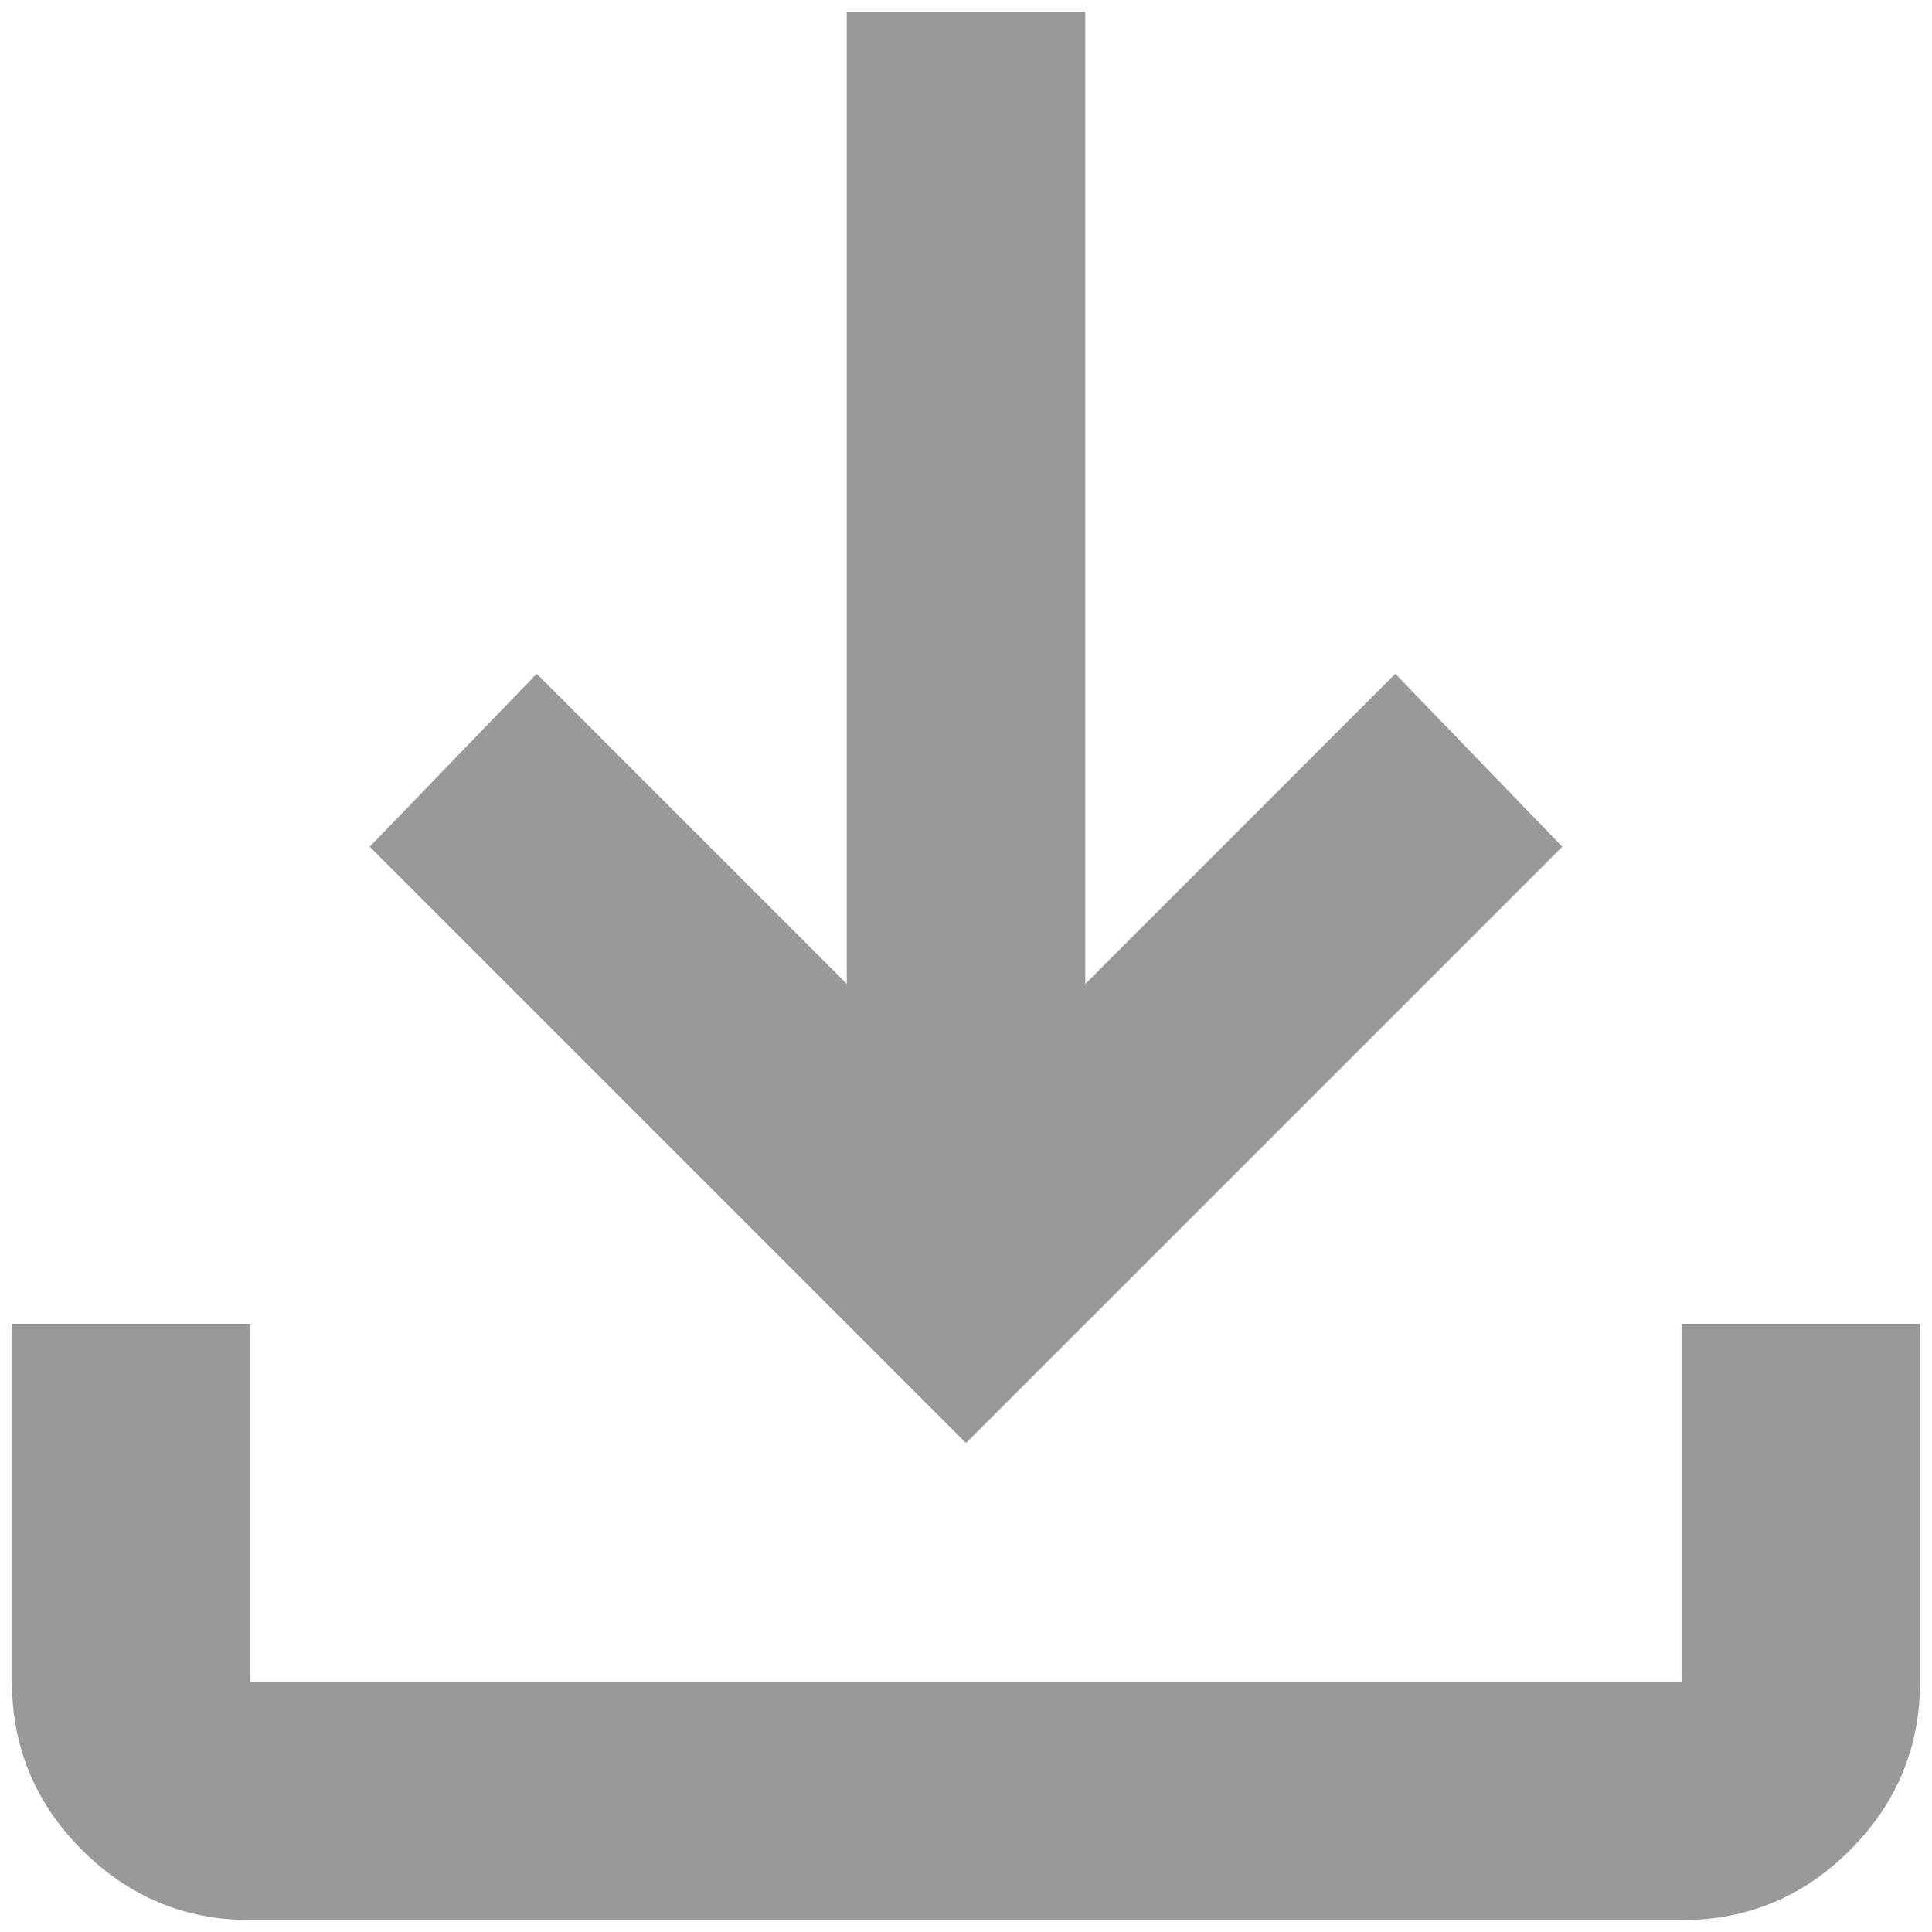 <svg width="54" height="54" viewBox="0 0 54 54" fill="none" xmlns="http://www.w3.org/2000/svg">
<path d="M27 40.333L10.334 23.667L15 18.833L23.667 27.5V0.333H30.334V27.5L39 18.833L43.667 23.667L27 40.333ZM7 53.667C5.167 53.667 3.598 53.014 2.293 51.71C0.989 50.406 0.336 48.836 0.333 47V37H7V47H47V37H53.667V47C53.667 48.833 53.015 50.403 51.71 51.71C50.406 53.017 48.836 53.669 47 53.667H7Z" fill="black" fill-opacity="0.4"/>
</svg>
